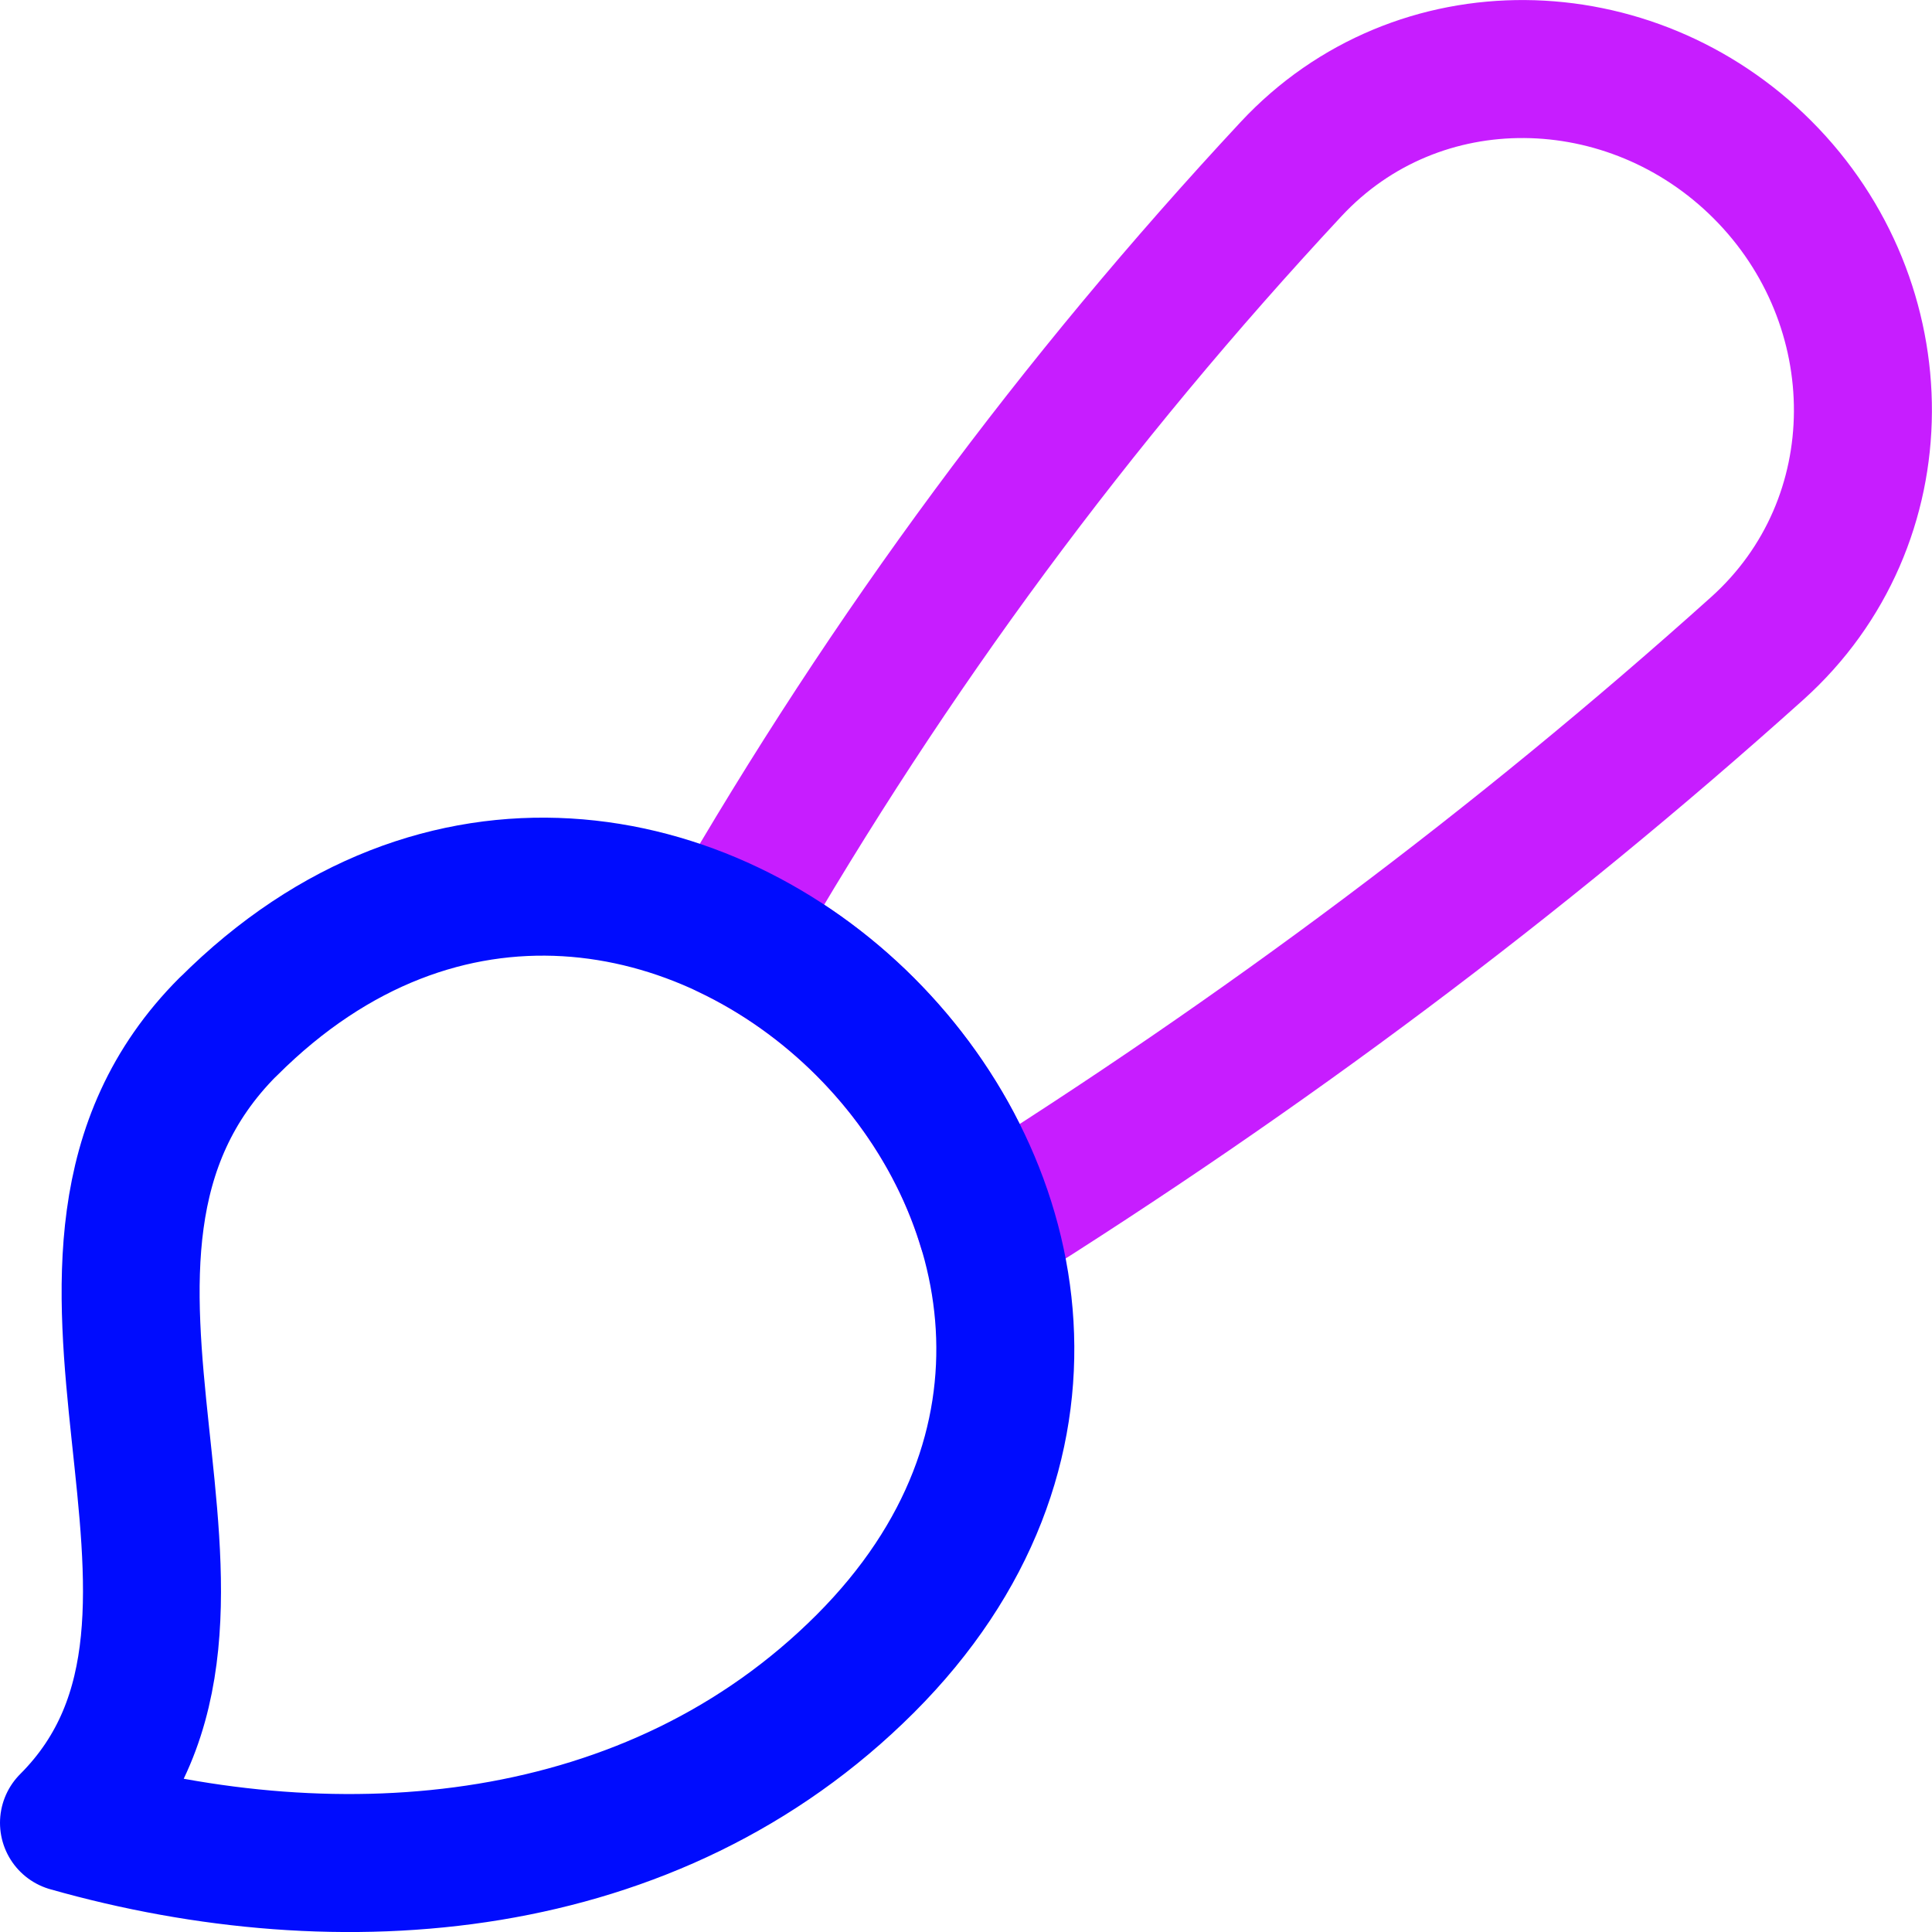<svg xmlns="http://www.w3.org/2000/svg" fill="none" viewBox="0 0 14 14" id="Paintbrush-2--Streamline-Flex-Neon">
  <desc>
    Paintbrush 2 Streamline Icon: https://streamlinehq.com
  </desc>
  <g id="paintbrush-2--brush-color-colors-design-paint-painting">
    <path id="Subtract" stroke="#c71dff" stroke-linecap="round" stroke-linejoin="round" d="M5.284 6.74c0.364 0.174 0.698 0.413 0.985 0.7 0.405 0.405 0.716 0.905 0.881 1.45 2.001 -1.255 3.85 -2.635 5.583 -4.191 1.022 -0.918 1.009 -2.499 0.038 -3.47 -0.953 -0.953 -2.498 -0.989 -3.416 -0.003 -1.56 1.676 -2.903 3.487 -4.07 5.513Z" stroke-width="1"></path>
    <path id="Vector 93" stroke="#000cfe" stroke-linecap="round" stroke-linejoin="round" d="M1.654 7.44c1.539 -1.539 3.462 -1.154 4.616 0 1.154 1.154 1.539 3.077 0 4.616C4.731 13.594 2.471 13.768 0.5 13.209c1.515 -1.515 -0.522 -4.094 1.154 -5.77Z" stroke-width="1"></path>
  </g>
</svg>